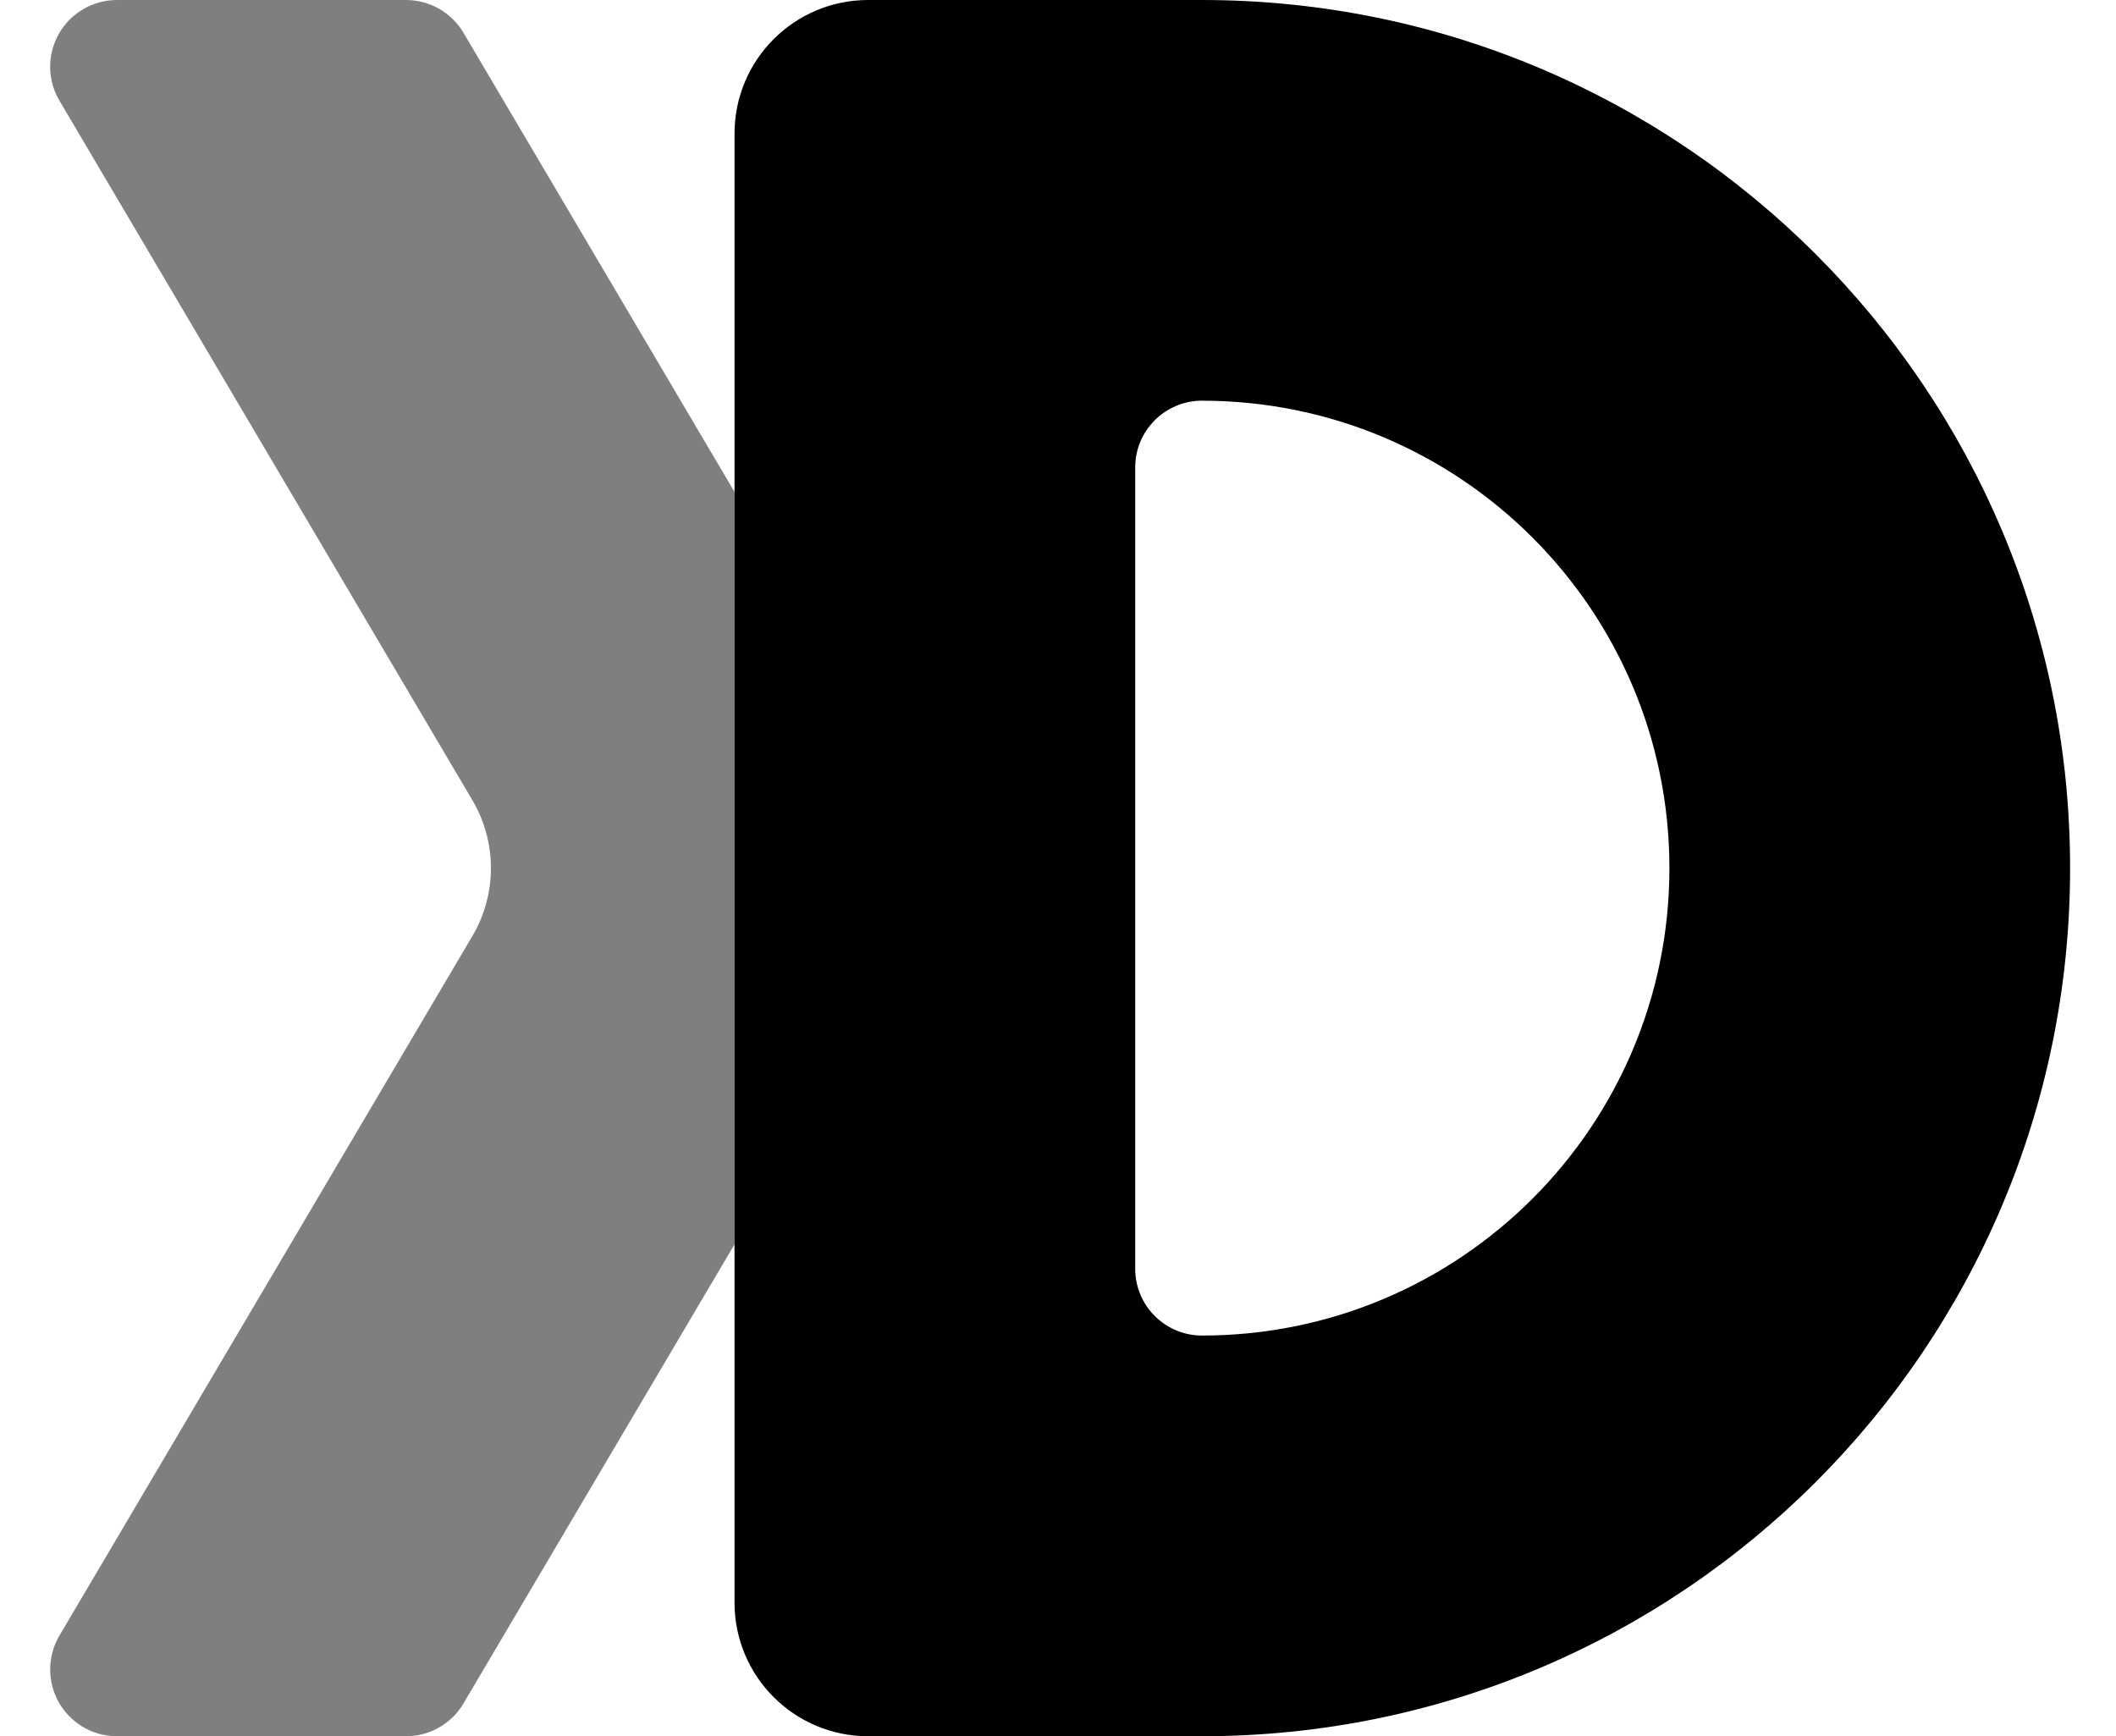 <?xml version="1.0" encoding="UTF-8"?>
<svg width="39px" height="32px" viewBox="0 0 39 32" version="1.1" xmlns="http://www.w3.org/2000/svg" xmlns:xlink="http://www.w3.org/1999/xlink">
    <title>编组</title>
    <g id="落地页" stroke="none" stroke-width="1" fill="none" fill-rule="evenodd">
        <g id="编组" fill="#000000">
            <path d="M8.543,0.605 L13.538,9.066 L13.538,9.066 L13.538,22.934 L8.543,31.395 C8.322,31.77 7.919,32 7.483,32 L2.156,32 C1.476,32 0.925,31.449 0.925,30.769 C0.925,30.549 0.984,30.333 1.096,30.144 L8.707,17.251 C9.162,16.479 9.162,15.521 8.707,14.749 L1.096,1.856 C0.75,1.271 0.945,0.516 1.53,0.171 C1.72,0.059 1.936,4.8451902e-16 2.156,0 L7.483,0 C7.919,9.72900401e-16 8.322,0.23 8.543,0.605 Z" id="路径" opacity="0.5"></path>
            <path d="M22.154,0 C30.99,0 38.154,7.163 38.154,16 C38.154,24.837 30.99,32 22.154,32 L16,32 C14.641,32 13.538,30.898 13.538,29.538 L13.538,2.462 C13.538,1.102 14.641,-1.94358594e-16 16,0 L22.154,0 L22.154,0 Z M22.154,7.385 C21.474,7.385 20.923,7.936 20.923,8.615 L20.923,23.385 C20.923,24.064 21.474,24.615 22.154,24.615 L22.154,24.615 L22.154,24.615 C26.912,24.615 30.769,20.758 30.769,16 C30.769,11.242 26.912,7.385 22.154,7.385 Z" id="路径"></path>
        </g>
    </g>
</svg>